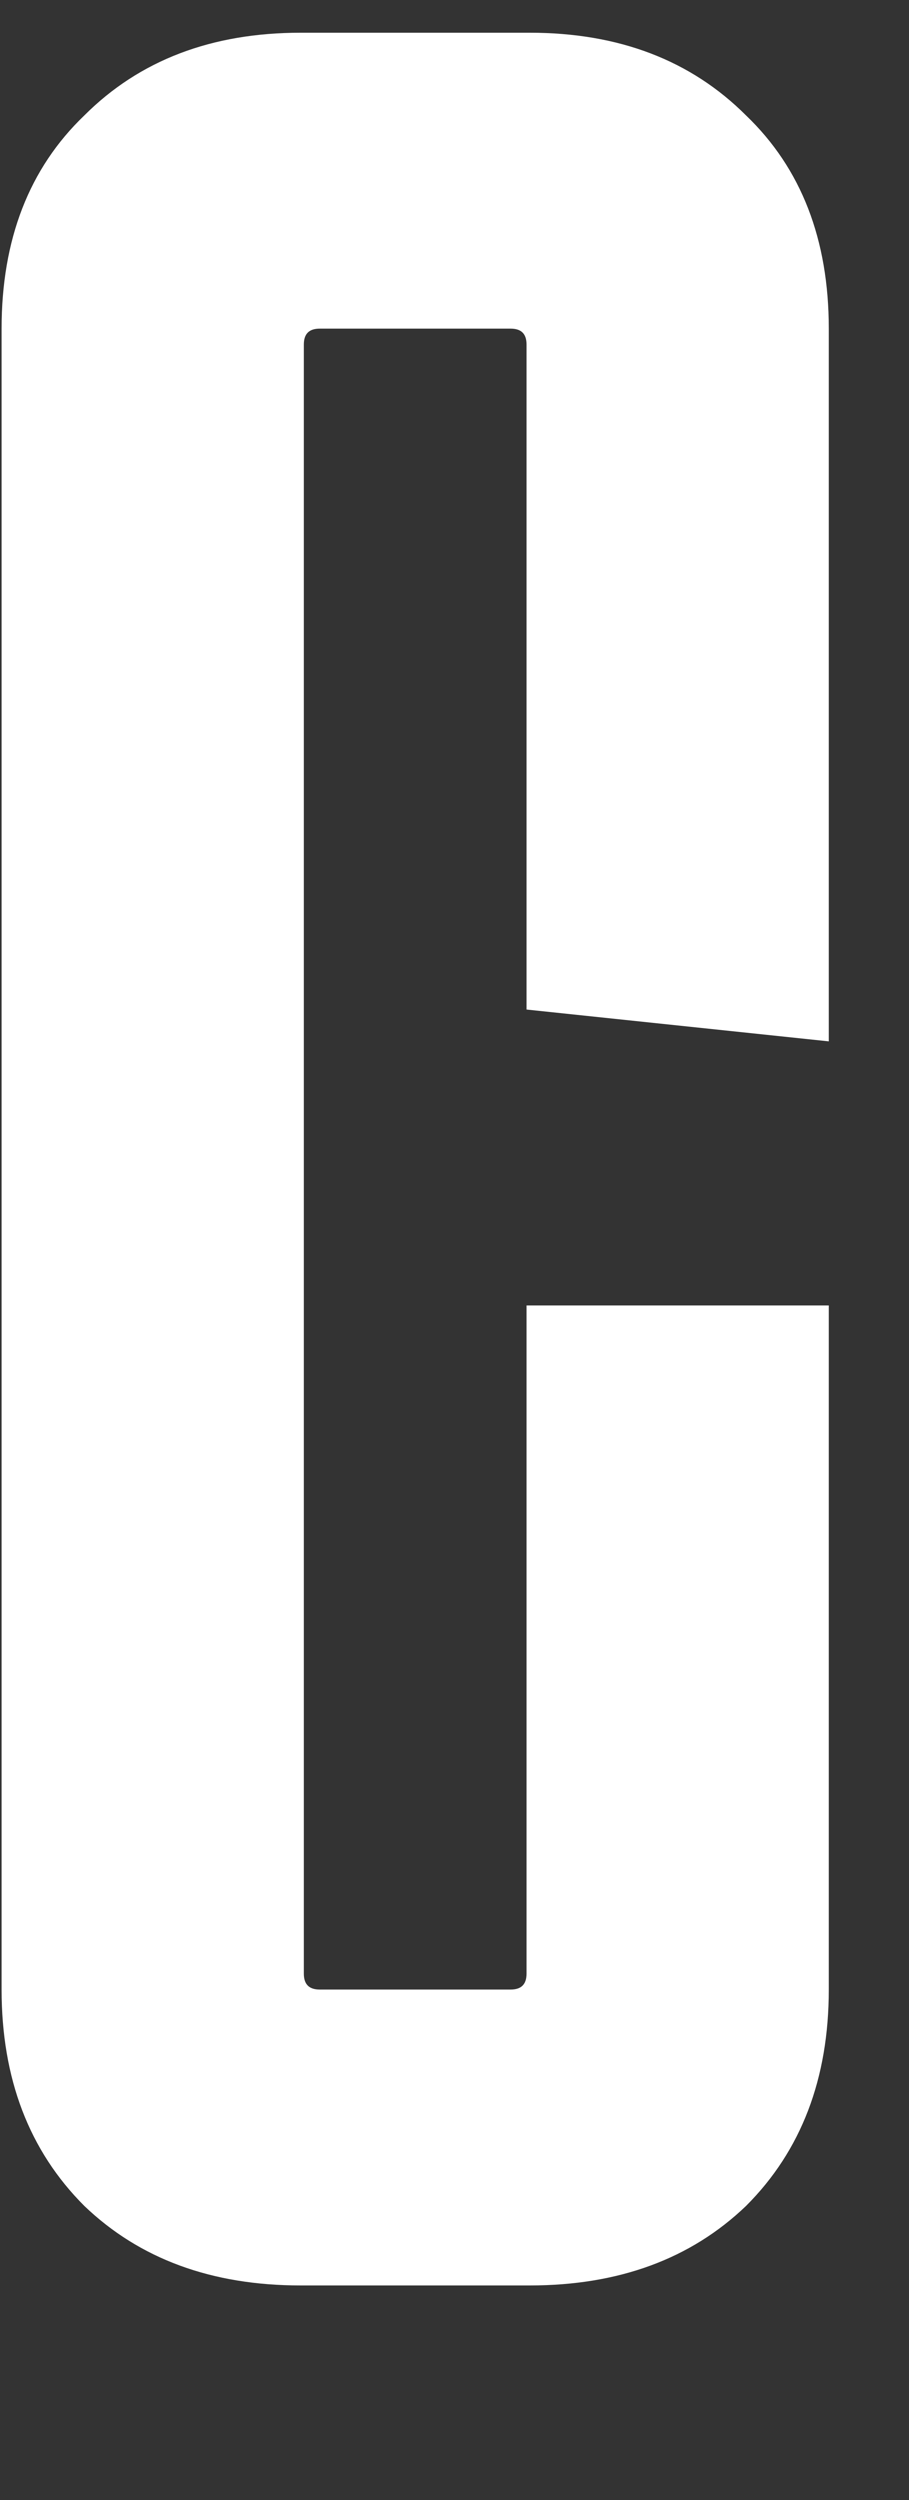 <svg xmlns="http://www.w3.org/2000/svg" version="1.1" xmlns:xlink="http://www.w3.org/1999/xlink" xmlns:svgjs="http://svgjs.com/svgjs" width="4" height="11"><rect width="100%" height="100%" fill="#333333" stroke="none"/><svg width="4" height="11" viewBox="0 0 4 11" fill="none" xmlns="http://www.w3.org/2000/svg">
<path d="M3.647 5.744V8.754C3.647 9.146 3.526 9.463 3.283 9.706C3.04 9.939 2.723 10.056 2.331 10.056H1.323C0.931 10.056 0.614 9.939 0.371 9.706C0.128 9.463 0.007 9.146 0.007 8.754V1.446C0.007 1.054 0.128 0.741 0.371 0.508C0.614 0.265 0.931 0.144 1.323 0.144H2.331C2.723 0.144 3.04 0.265 3.283 0.508C3.526 0.741 3.647 1.054 3.647 1.446V4.582L2.317 4.442V1.516C2.317 1.469 2.294 1.446 2.247 1.446H1.407C1.36 1.446 1.337 1.469 1.337 1.516V8.684C1.337 8.731 1.36 8.754 1.407 8.754H2.247C2.294 8.754 2.317 8.731 2.317 8.684V5.744H3.647Z" fill="white"></path>
</svg><style>@media (prefers-color-scheme: light) { :root { filter: none; } }
</style></svg>